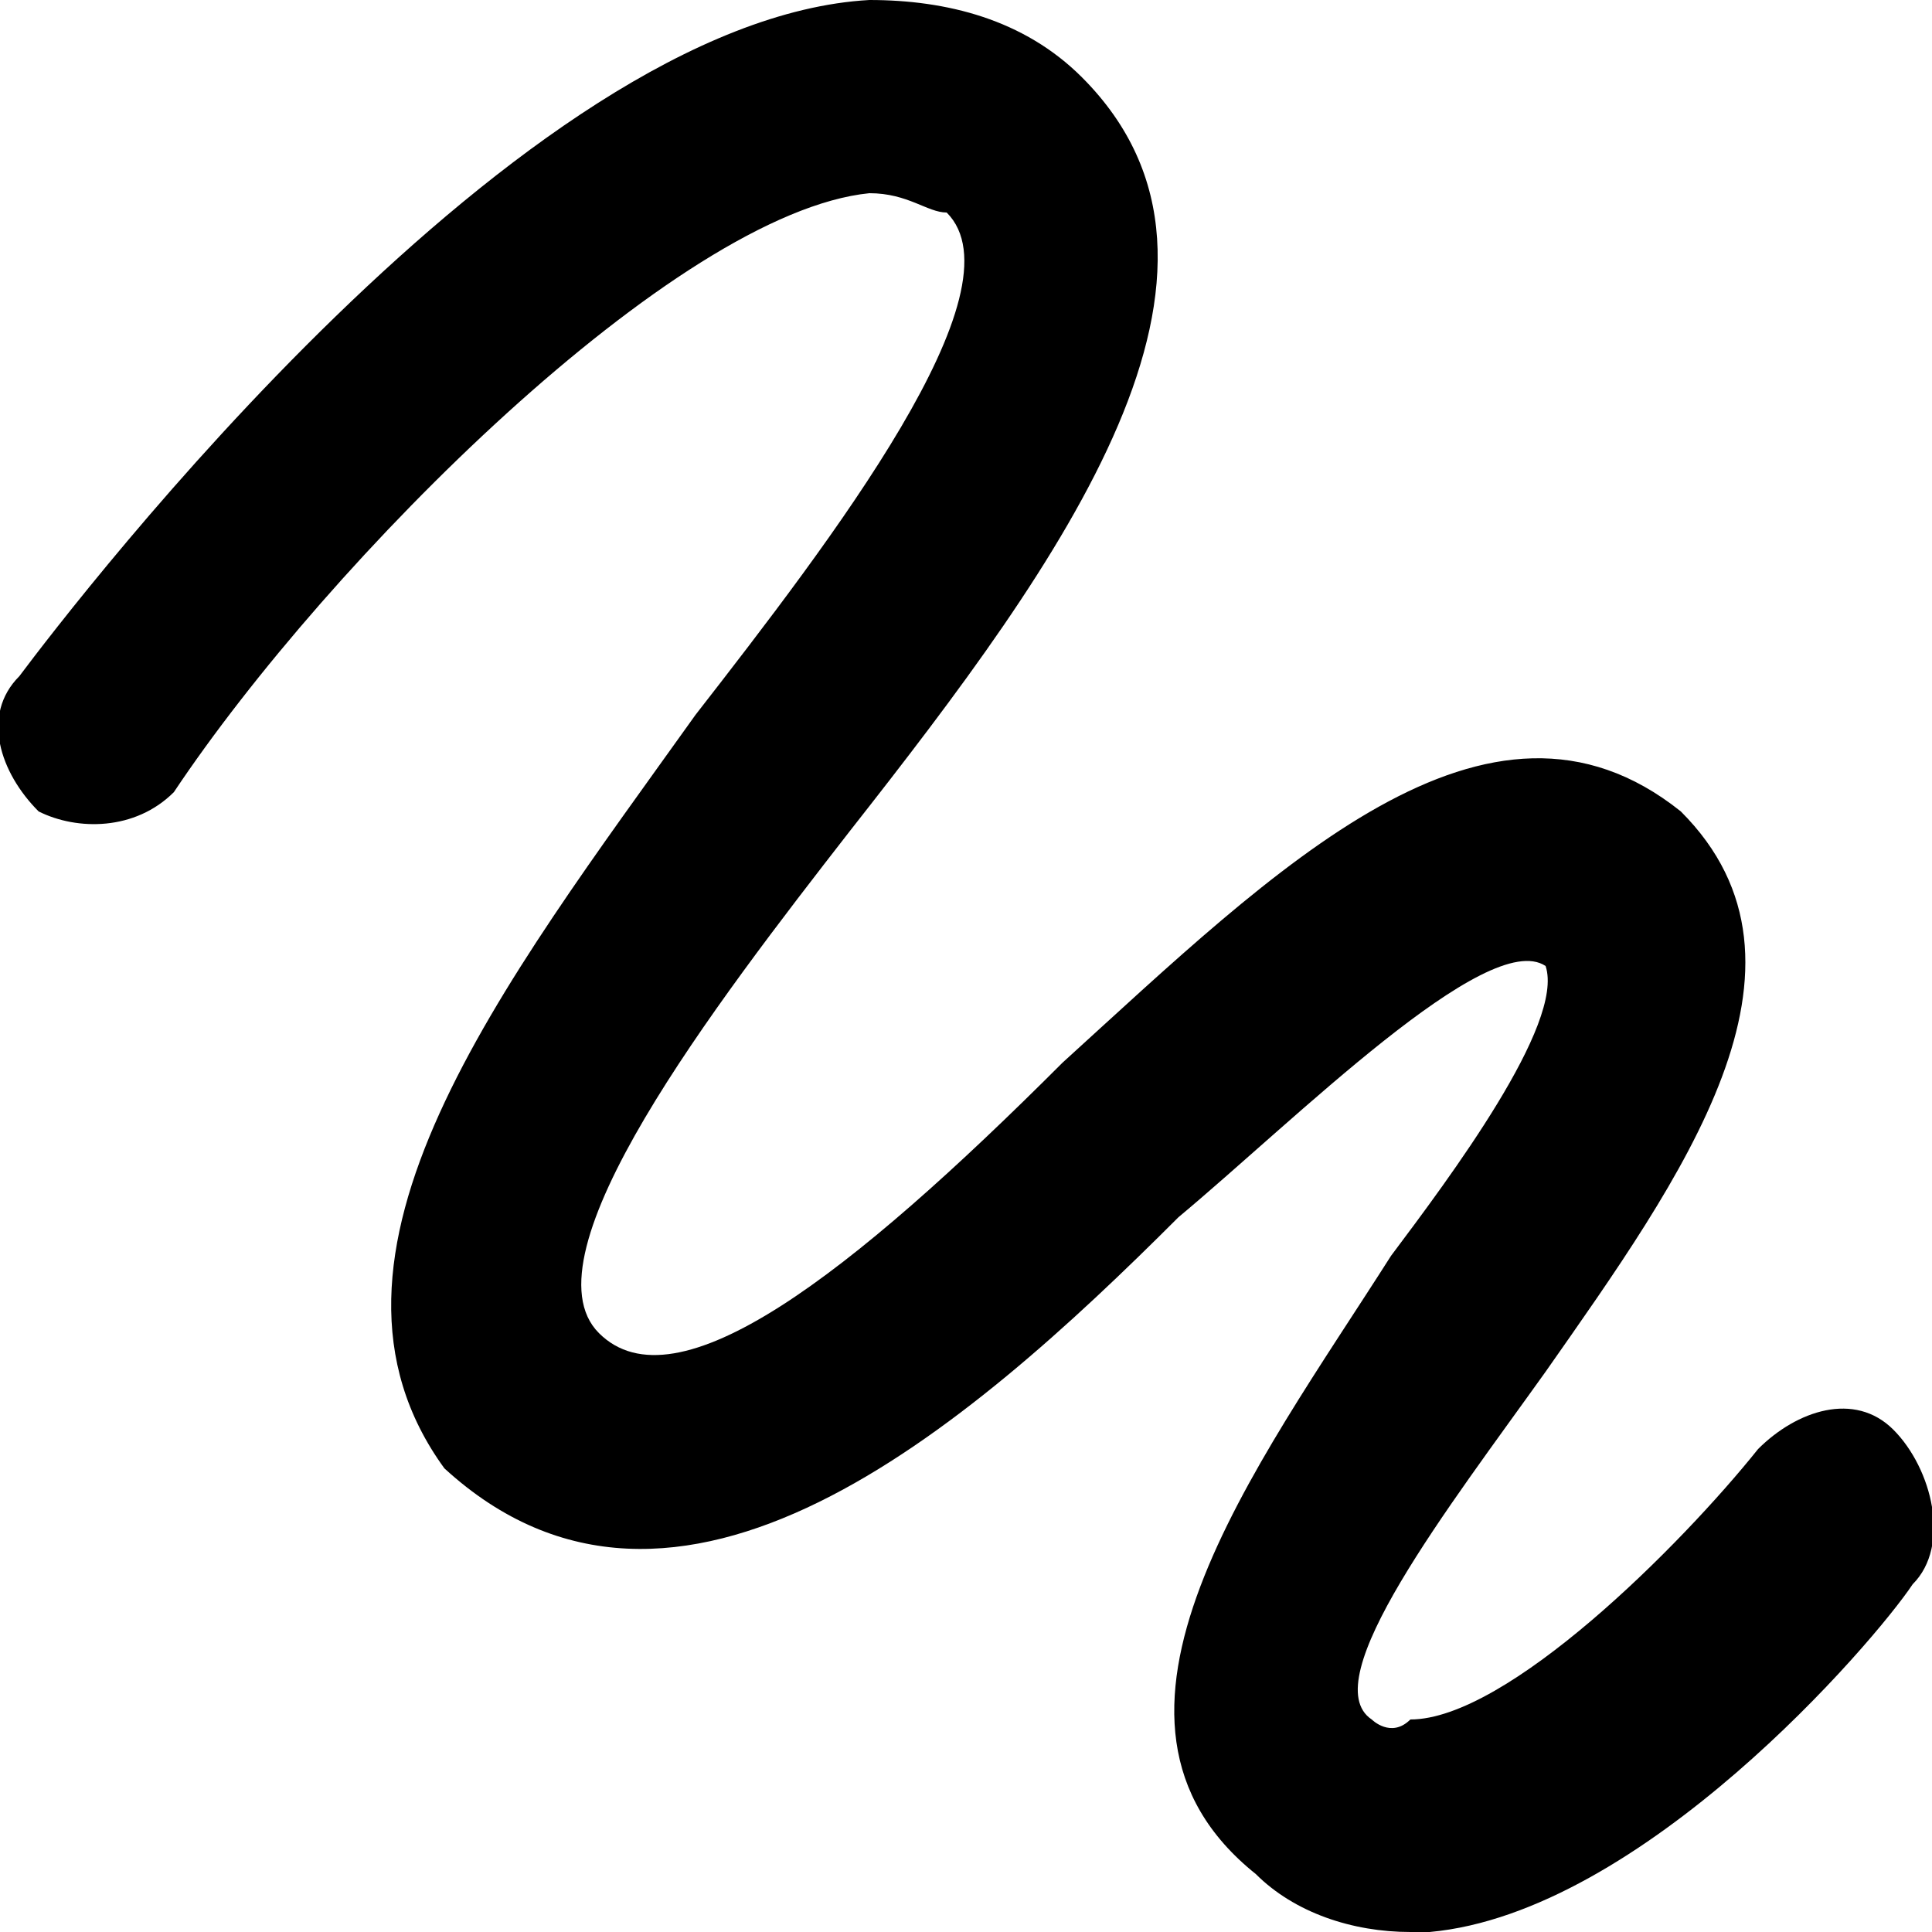 <svg xmlns="http://www.w3.org/2000/svg" viewBox="0 0 10 10"><title>content/annotation_10</title><path d="M7.3 10c-.3 0-.6-.1-.8-.3-1-.8 0-2.1.7-3.2.3-.4.9-1.2.8-1.5-.3-.2-1.3.8-1.9 1.3C5 7.4 3.5 8.7 2.3 7.6c-.8-1.1.3-2.5 1.3-3.9.7-.9 1.7-2.2 1.3-2.6-.1 0-.2-.1-.4-.1-1 .1-2.8 1.9-3.6 3.1-.2.2-.5.2-.7.1C0 4-.1 3.7.1 3.5.4 3.1 2.7.1 4.5 0c.4 0 .8.1 1.1.4 1 1-.1 2.5-1.2 3.9-.7.9-1.7 2.2-1.3 2.6.4.4 1.3-.3 2.4-1.4 1.1-1 2.2-2.1 3.2-1.3.8.8 0 1.9-.7 2.9-.5.7-1.2 1.6-.9 1.8 0 0 .1.1.2 0 .5 0 1.4-.9 1.8-1.4.2-.2.5-.3.7-.1.2.2.3.6.1.8-.2.3-1.4 1.7-2.5 1.8-.1 0-.1 0-.1 0"/></svg>